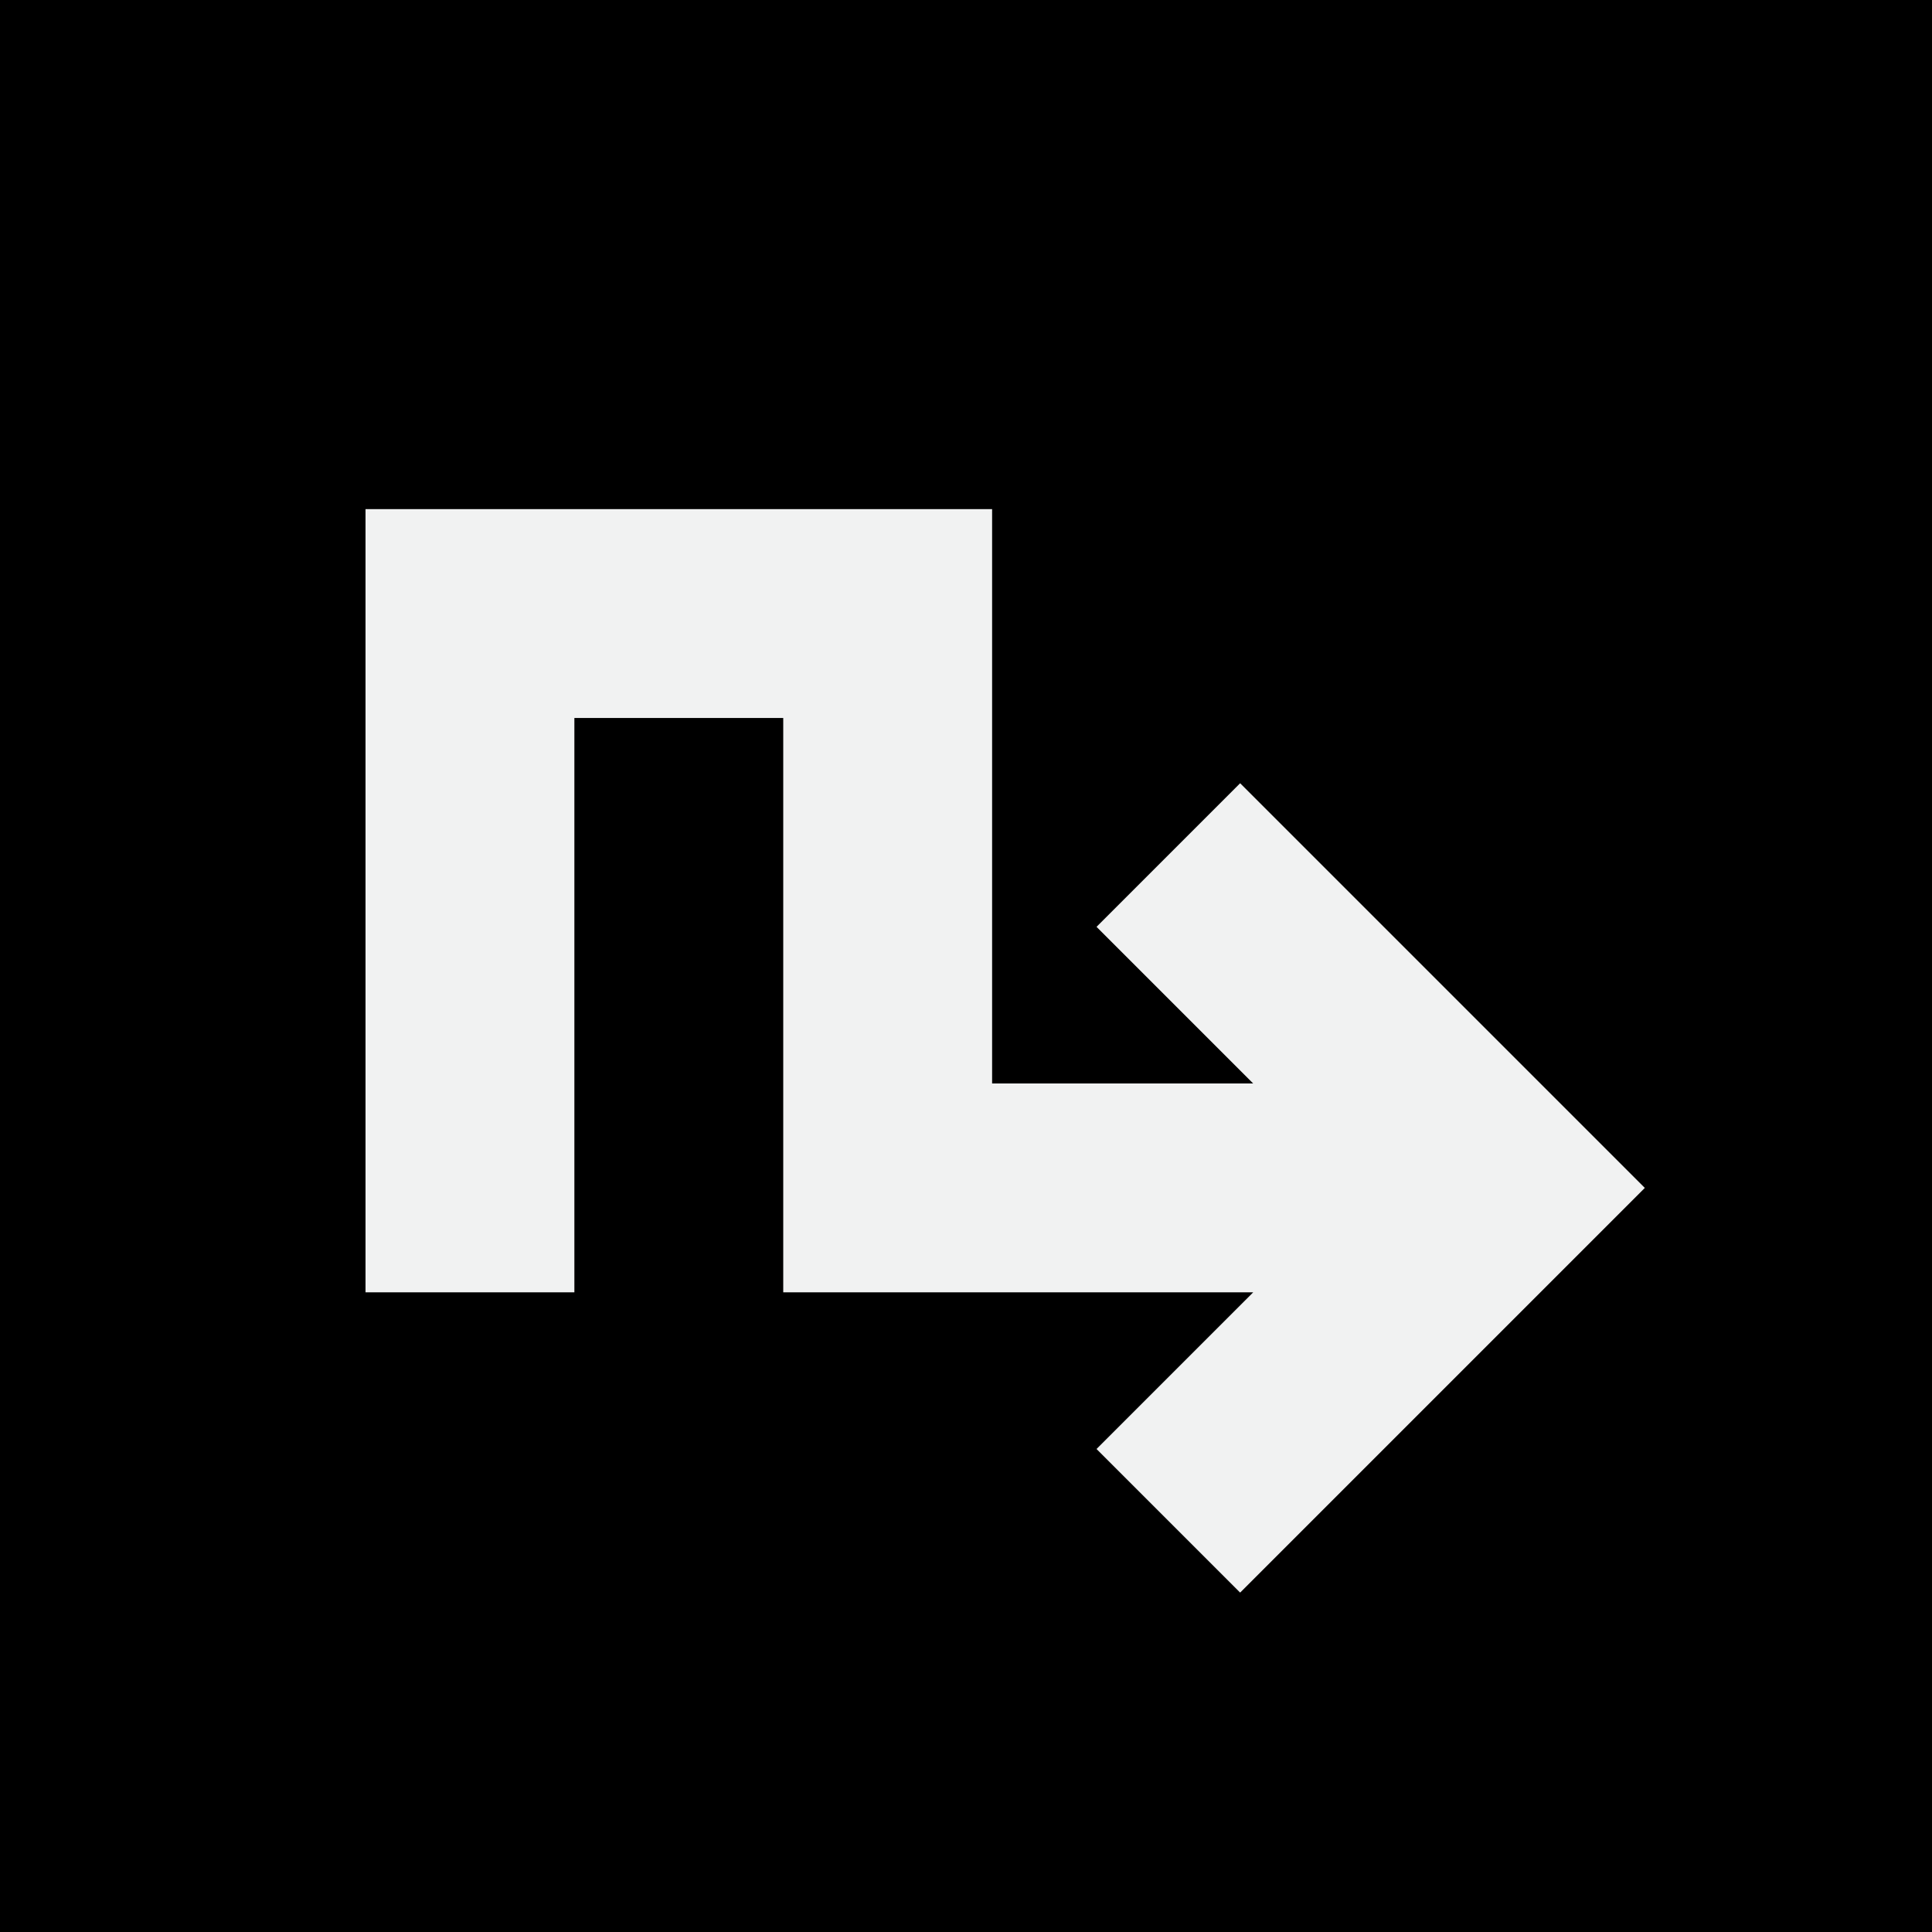 <?xml version="1.0" encoding="utf-8"?>
<!-- Generator: Adobe Illustrator 19.0.0, SVG Export Plug-In . SVG Version: 6.00 Build 0) - Designer: Farzad Golghasemi -->
<svg version="1.1" xmlns="http://www.w3.org/2000/svg" xmlns:xlink="http://www.w3.org/1999/xlink" x="0px" y="0px"
	 viewBox="0 0 148 148" style="enable-background:new 0 0 148 148;" xml:space="preserve">
<style type="text/css">
	.st0{display:none;}
	.st1{display:inline;fill:#F7941E;}
	.st2{fill:#F1F2F2;}
</style>
<g id="bg">
	<rect id="XMLID_1_" width="148" height="148"/>
</g>
<g id="Layer_3" class="st0">
	<circle id="XMLID_3_" class="st1" cx="74" cy="74" r="62"/>
</g>
<g id="logo">
	<polygon id="XMLID_2_" class="st2" points="28,99 28,39 76,39 76,83 96,83 84,71 95,60 126,91 95,122 84,111 96,99 60,99 60,55 44,55 44,99 "/>
</g>
</svg>
